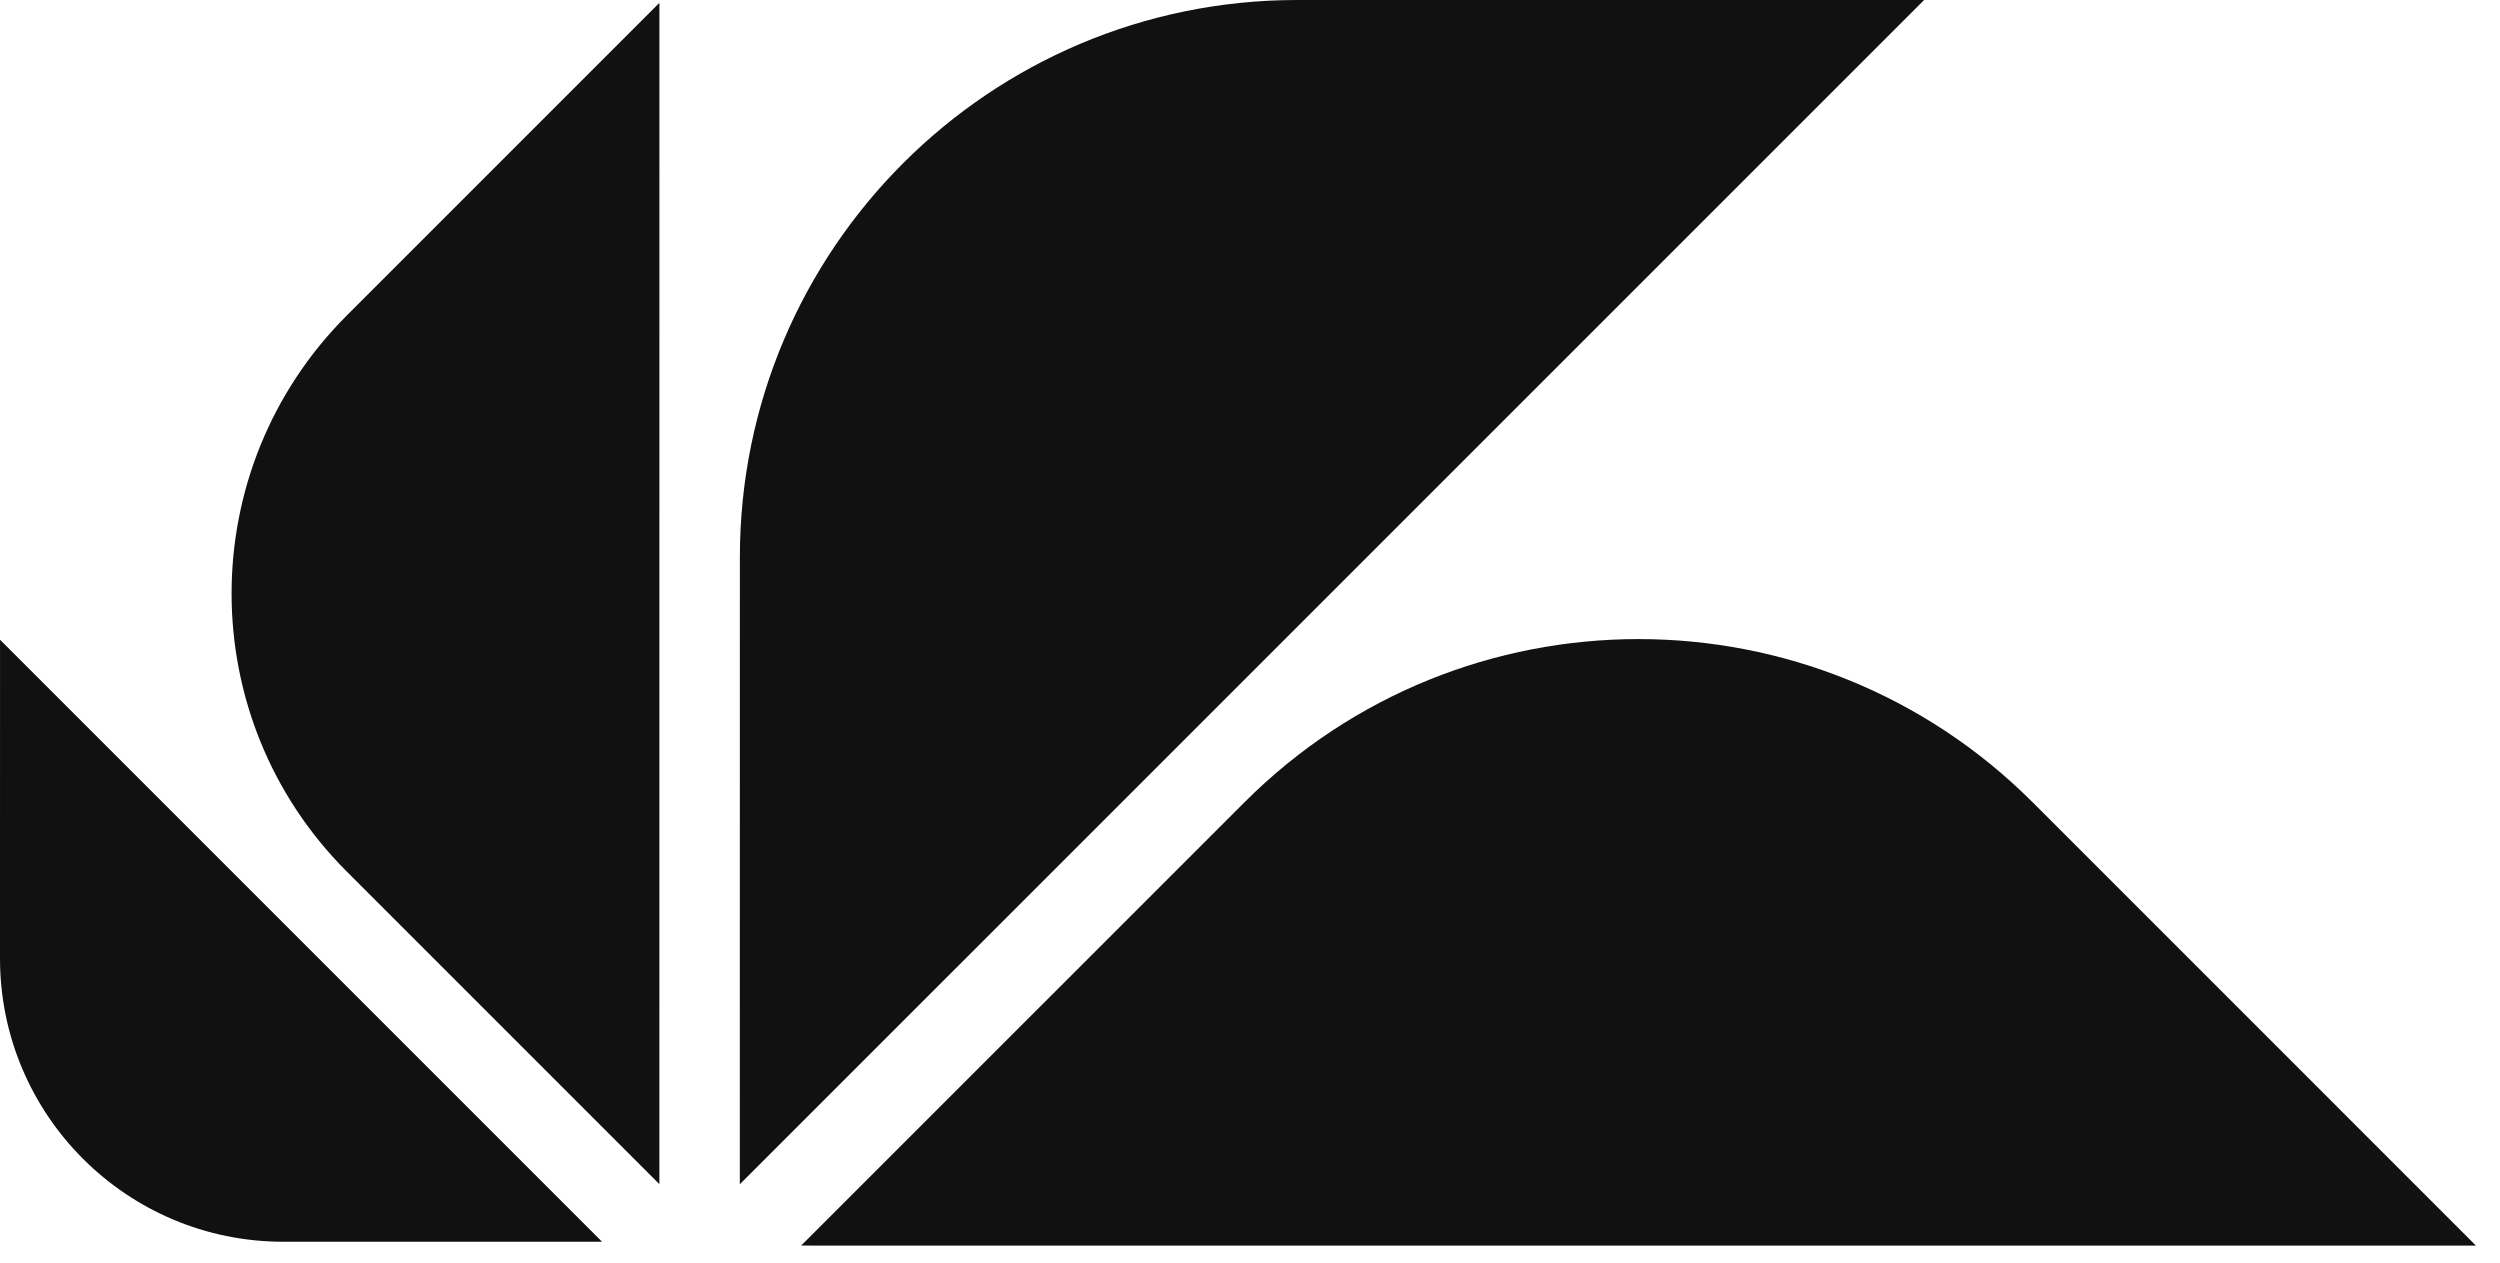 <svg width="93" height="47" viewBox="0 0 93 47" fill="none" xmlns="http://www.w3.org/2000/svg">
<path d="M48.256 0C36.803 0.001 27.523 9.283 27.523 20.733L27.521 44.054L71.577 0H48.256Z" fill="#111111"/>
<path d="M75.616 29.847C67.517 21.75 54.39 21.75 46.294 29.845L29.803 46.335L92.105 46.337L75.616 29.847Z" fill="#111111"/>
<path d="M12.897 32.419L24.529 44.05L24.53 0.106L12.897 11.739C7.187 17.451 7.188 26.71 12.897 32.419Z" fill="#111111"/>
<path d="M0 35.653C0 41.475 4.719 46.194 10.539 46.193L22.396 46.193L0.001 23.798L0 35.653Z" fill="#111111"/>
</svg>
